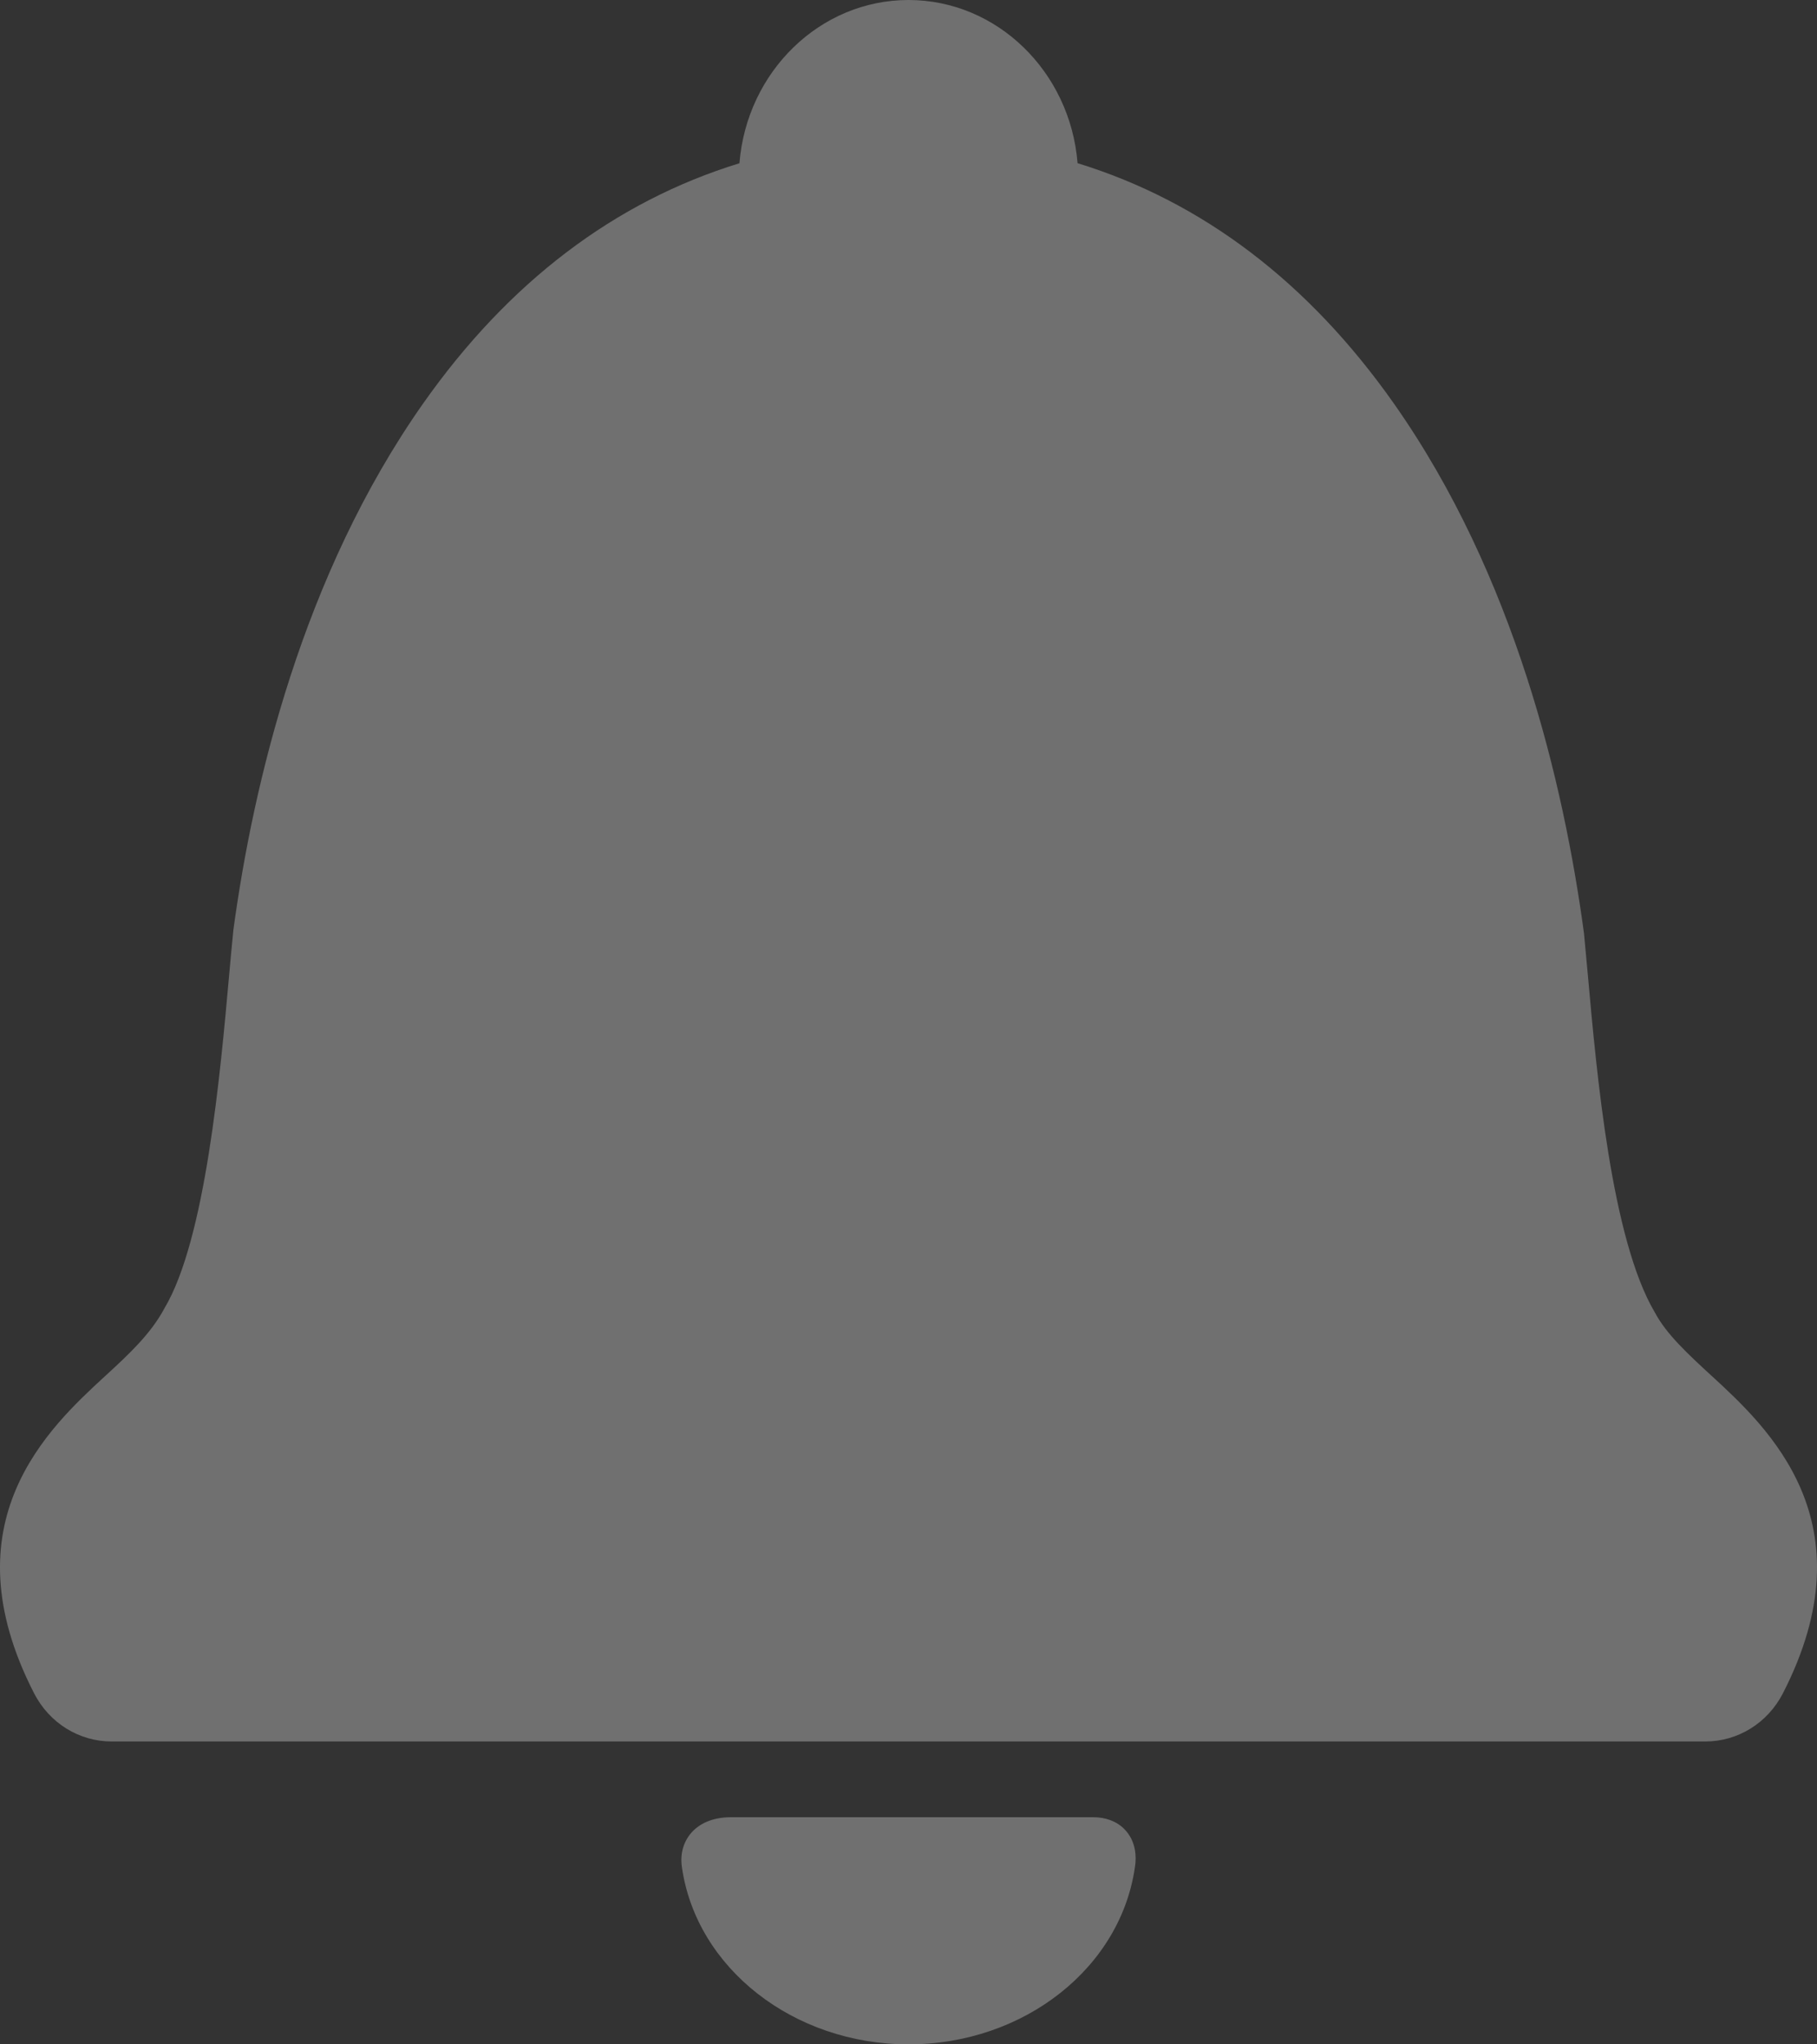 <svg width="24" height="27" viewBox="0 0 24 27" fill="none" xmlns="http://www.w3.org/2000/svg">
<rect x="0" y="0" width="24" height="27" fill="#333333" stroke="none"/>
<path opacity="0.3" fillRule="evenodd" clipRule="evenodd" d="M21.858 17.333C22.01 17.621 22.301 17.888 22.608 18.171L22.613 18.175C23.349 18.853 24.709 20.104 23.55 22.363C23.346 22.76 22.952 23 22.523 23H1.477C1.047 23 0.654 22.76 0.45 22.363C-0.709 20.104 0.651 18.853 1.387 18.175L1.392 18.171C1.699 17.888 1.99 17.62 2.172 17.279C2.715 16.368 2.91 14.181 3.027 12.874C3.044 12.682 3.061 12.498 3.083 12.279C3.344 10.359 3.99 7.601 5.589 5.329C6.715 3.729 8.119 2.662 9.767 2.156C9.863 0.95 10.828 0 12 0C13.172 0 14.137 0.95 14.233 2.155C15.881 2.662 17.285 3.729 18.411 5.329C20.01 7.601 20.656 10.359 20.922 12.324C20.939 12.498 20.956 12.682 20.973 12.875C21.09 14.181 21.285 16.367 21.858 17.333ZM9.657 24H14.44C14.601 24 14.746 24.052 14.848 24.154C15.015 24.32 15.006 24.539 14.995 24.628C14.819 25.98 13.531 27 11.999 27C10.483 27 9.197 25.994 9.007 24.659C8.98 24.472 9.033 24.304 9.155 24.18C9.239 24.096 9.394 24 9.657 24Z" fill="white"/>
</svg>
